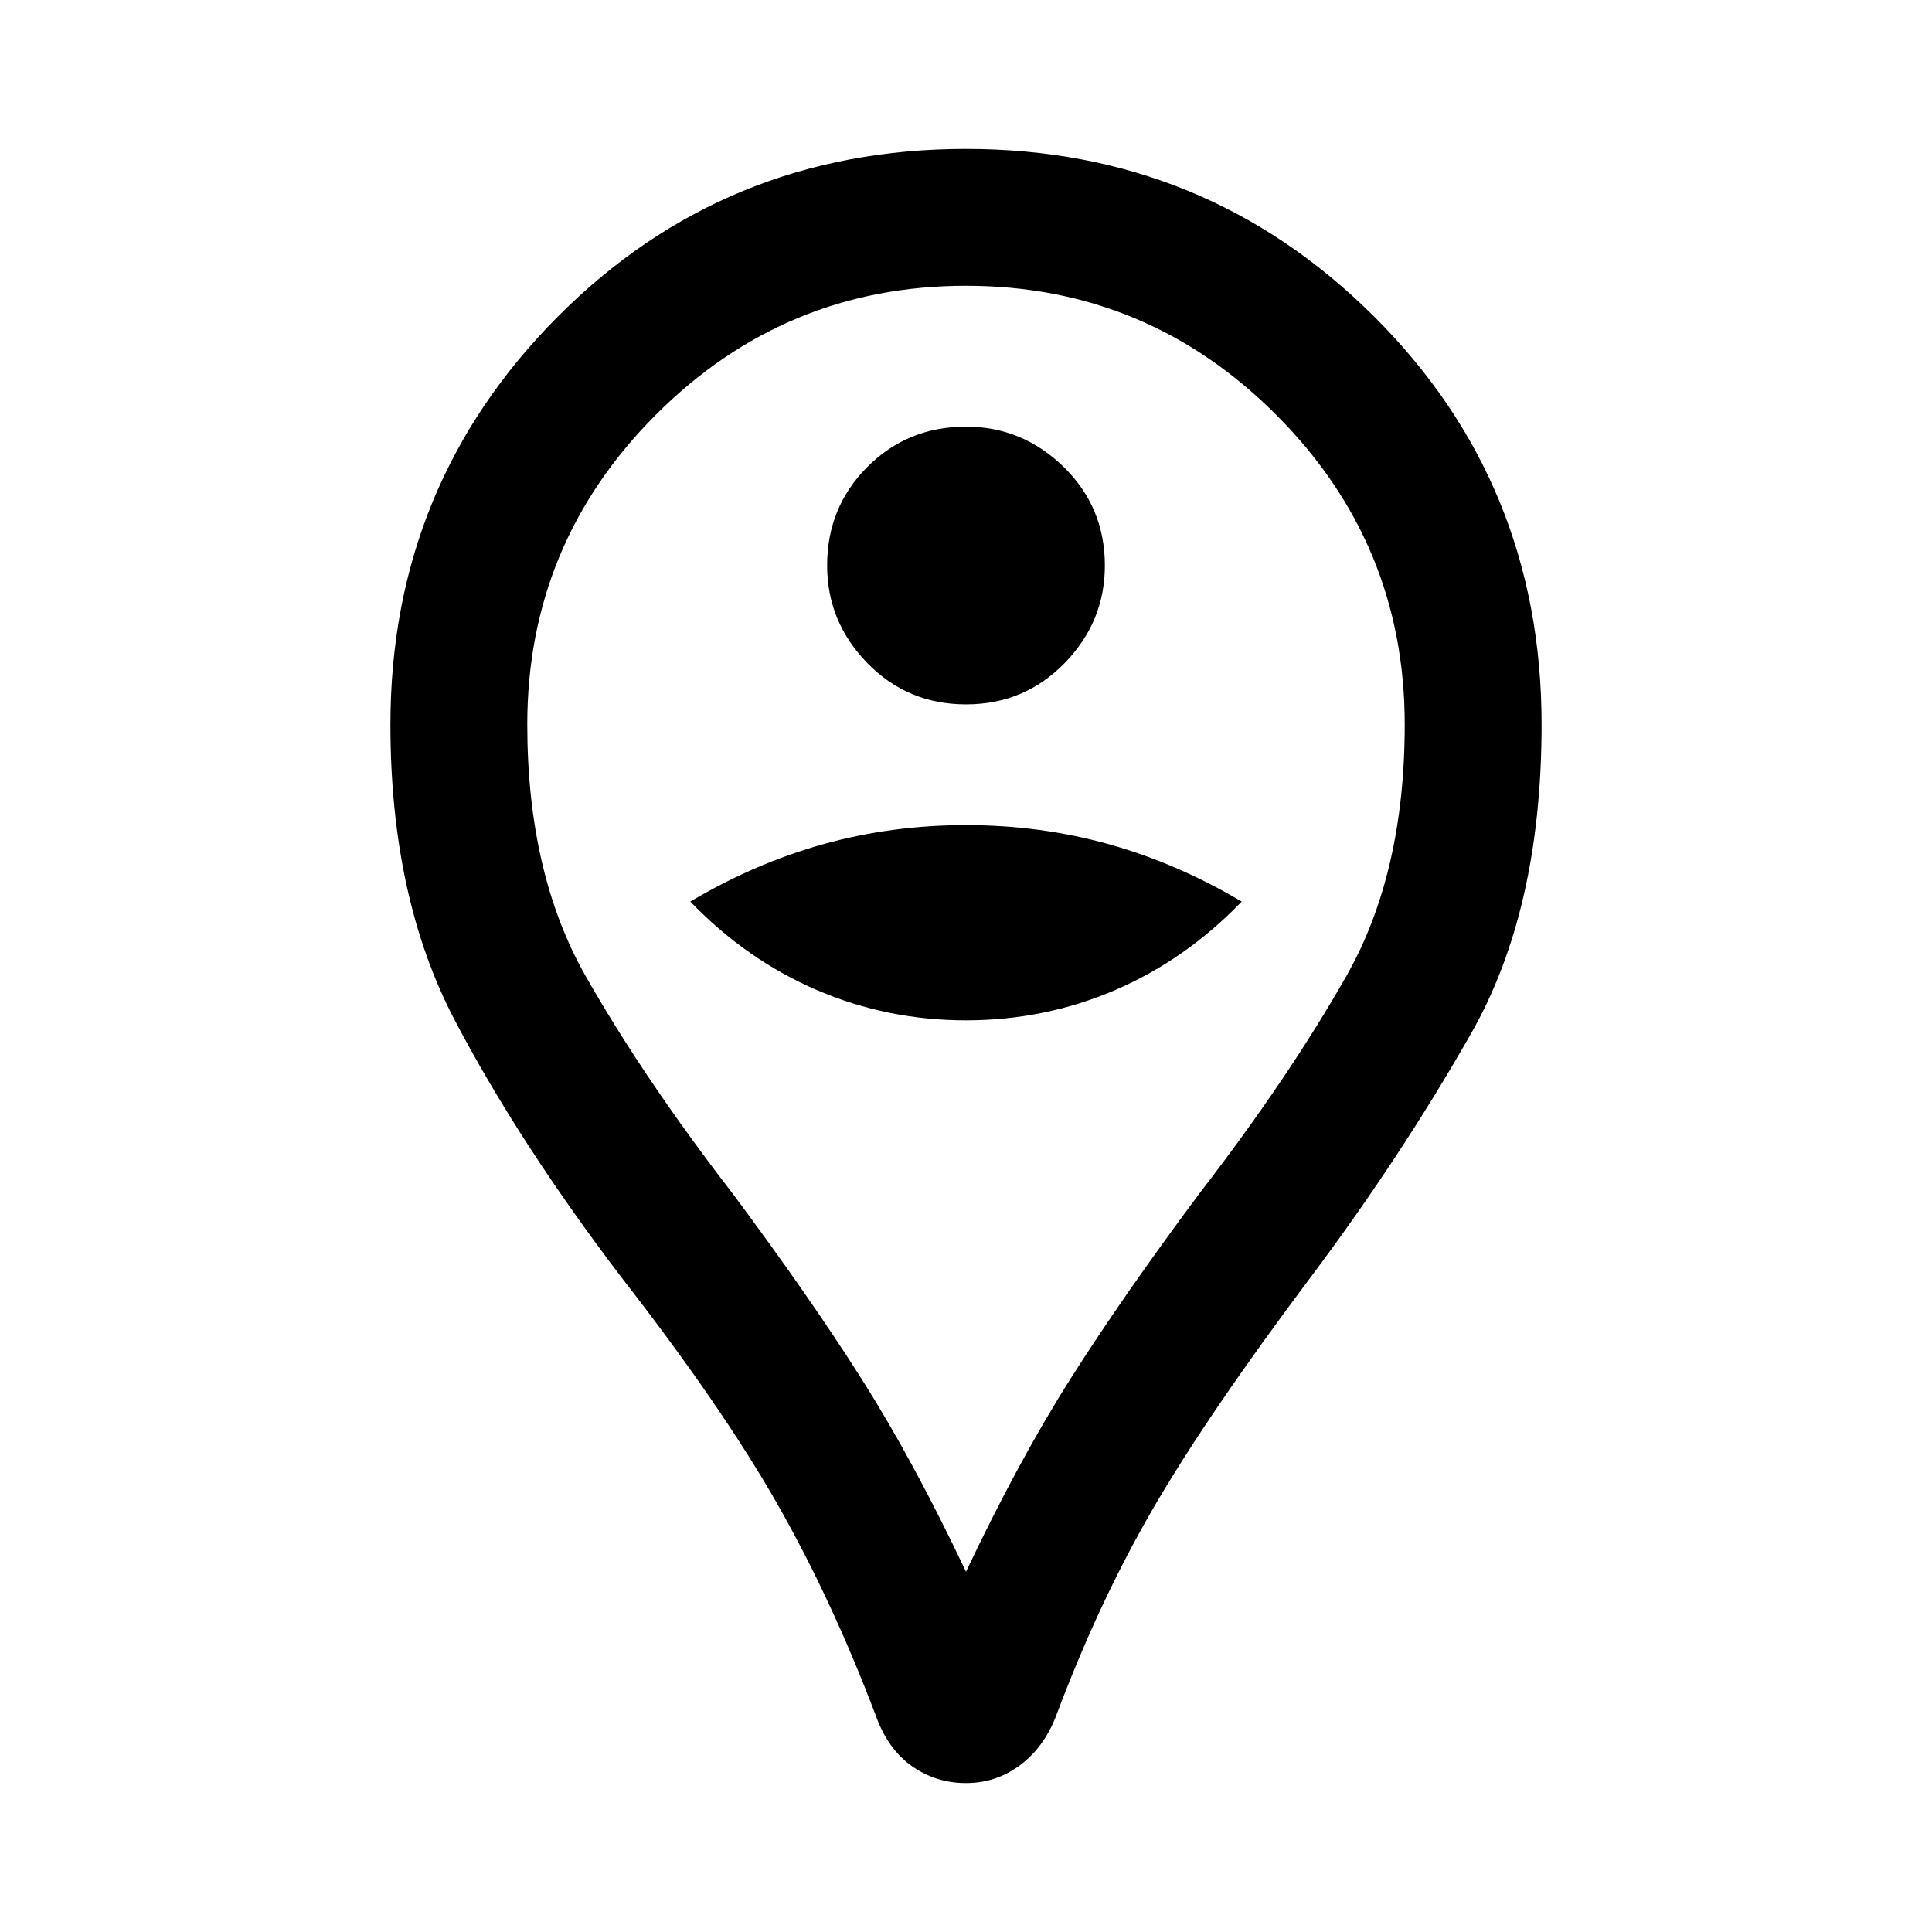 <svg xmlns="http://www.w3.org/2000/svg" height="48" width="48"><path d="M24 17.5Q25.45 17.5 26.45 16.475Q27.45 15.45 27.45 14.05Q27.45 12.6 26.425 11.6Q25.4 10.6 24 10.6Q22.55 10.6 21.55 11.6Q20.55 12.6 20.55 14.05Q20.55 15.45 21.55 16.475Q22.55 17.5 24 17.5ZM24 25.35Q25.95 25.35 27.7 24.6Q29.45 23.85 30.85 22.4Q29.25 21.45 27.55 20.975Q25.85 20.5 24 20.5Q22.15 20.5 20.45 20.975Q18.75 21.45 17.15 22.4Q18.55 23.85 20.3 24.6Q22.05 25.35 24 25.35ZM24 44.3Q23.25 44.3 22.65 43.875Q22.05 43.45 21.75 42.6Q20.65 39.7 19.275 37.3Q17.9 34.9 15.45 31.75Q12.9 28.4 11.3 25.35Q9.7 22.3 9.7 18Q9.7 12.05 13.85 7.875Q18 3.7 24 3.7Q29.95 3.7 34.125 7.85Q38.3 12 38.3 18Q38.3 22.6 36.55 25.675Q34.8 28.75 32.55 31.75Q30 35.15 28.65 37.475Q27.3 39.8 26.25 42.6Q25.95 43.4 25.35 43.85Q24.75 44.3 24 44.3ZM24 39.05Q25.3 36.3 26.6 34.25Q27.9 32.2 29.8 29.65Q32 26.8 33.45 24.25Q34.9 21.7 34.9 18Q34.9 13.5 31.7 10.3Q28.5 7.1 24 7.1Q19.5 7.1 16.3 10.3Q13.1 13.5 13.1 18Q13.1 21.7 14.55 24.25Q16 26.8 18.2 29.65Q20.1 32.2 21.4 34.25Q22.7 36.3 24 39.05ZM24 18Q24 18 24 18Q24 18 24 18Q24 18 24 18Q24 18 24 18Q24 18 24 18Q24 18 24 18Q24 18 24 18Q24 18 24 18Q24 18 24 18Q24 18 24 18Q24 18 24 18Q24 18 24 18Z"/></svg>